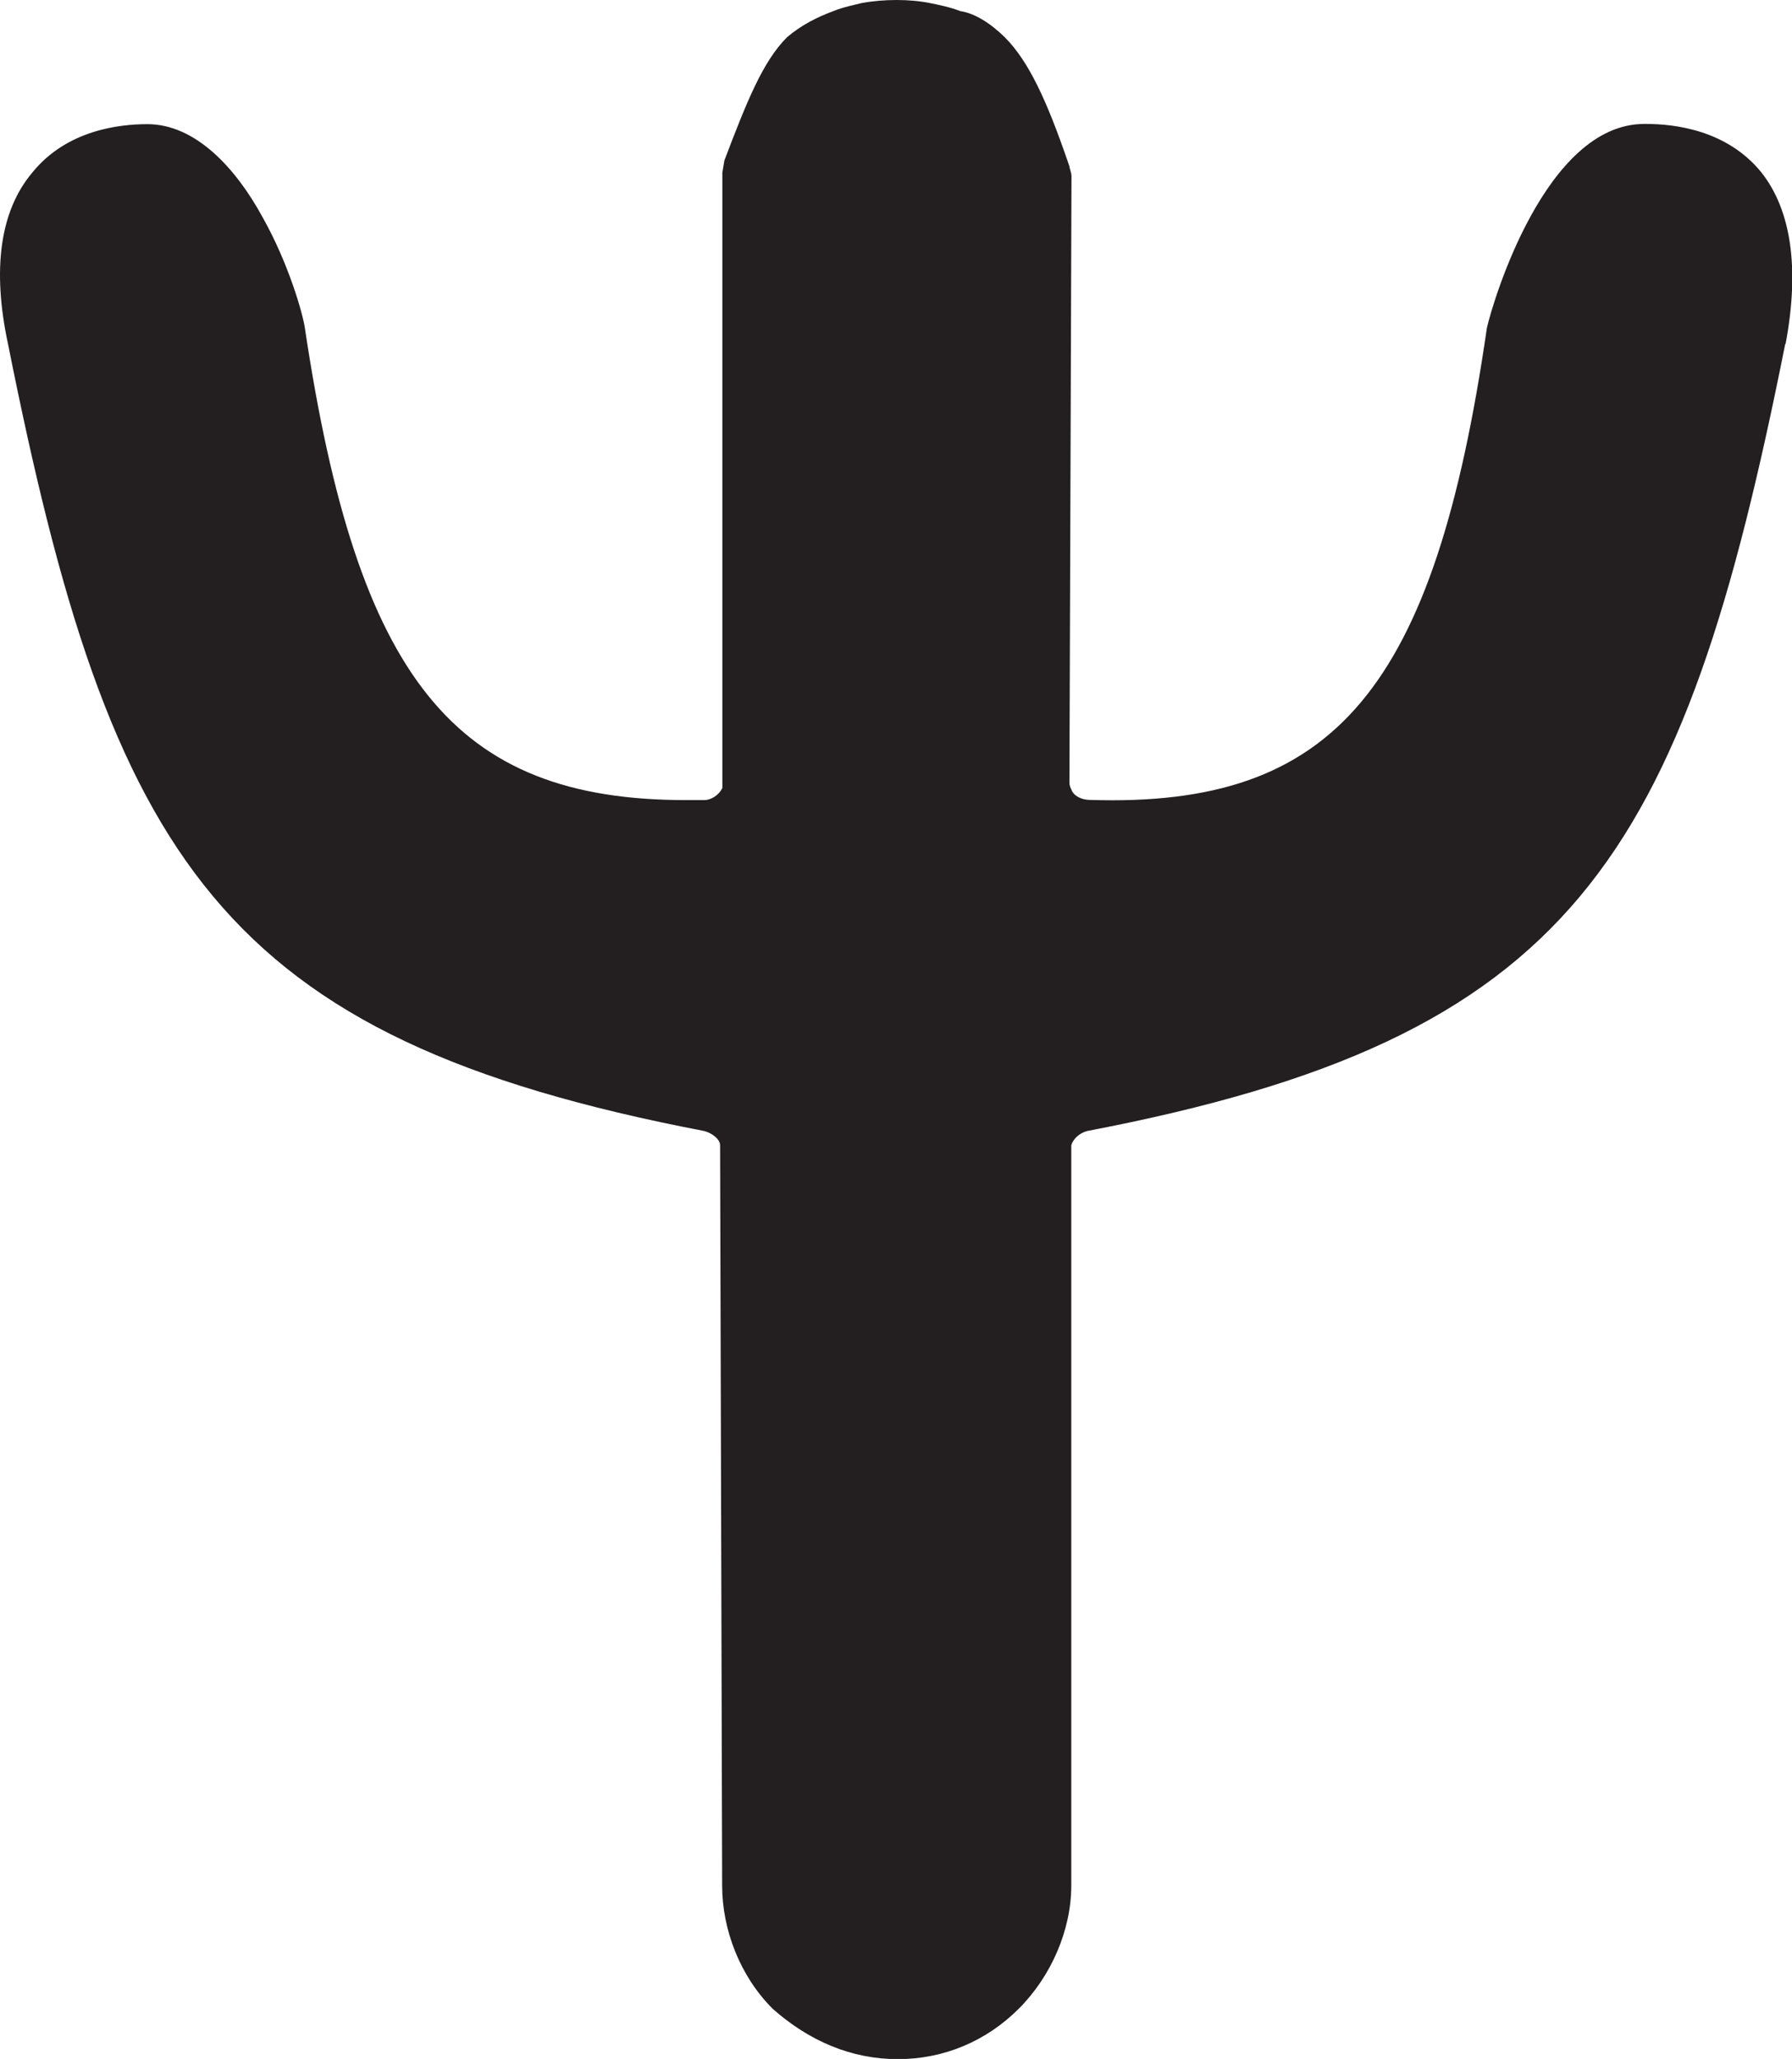 <?xml version="1.0" encoding="UTF-8"?>
<svg id="Layer_2" data-name="Layer 2" xmlns="http://www.w3.org/2000/svg" viewBox="0 0 87.05 100">
  <defs>
    <style>
      .cls-1 {
        fill: #231f20;
      }
    </style>
  </defs>
  <g id="Layer_1-2" data-name="Layer 1">
    <path class="cls-1" d="m86.72,16.71c-5,25.09-10.29,33.71-33.9,38.22-.39.1-.69.39-.78.69v35.96c0,2.16-.98,4.41-2.55,5.98-1.57,1.57-3.63,2.45-5.88,2.45s-4.31-.88-6.08-2.45c-1.57-1.57-2.45-3.82-2.45-5.98l-.1-35.96c0-.29-.39-.59-.78-.69C10.68,50.42,5.39,41.79.39,16.71-.39,13.08,0,10.24,1.57,8.38c1.67-2.06,4.21-2.35,5.59-2.35,2.35,0,4.31,2.16,5.59,4.51,1.27,2.25,1.96,4.7,2.06,5.39,2.55,17.05,7.25,22.93,18.52,22.93h.88c.29,0,.69-.2.88-.59V8.38l.1-.59c1.08-2.84,1.86-4.8,3.04-5.98.69-.59,1.47-.98,2.25-1.27.49-.2.98-.29,1.37-.39,1.08-.2,2.35-.2,3.33,0,.49.1.98.2,1.47.39.69.1,1.47.59,2.16,1.27,1.18,1.18,2.06,3.14,3.04,5.98l.1.29c0,.1.1.29.1.49l-.1,29.4c0,.1,0,.2.1.39.1.29.49.49.88.49,11.95.39,16.76-5.39,19.3-22.93.29-1.27,2.84-9.9,7.64-9.9h.1c1.37,0,3.92.29,5.59,2.35,1.47,1.86,1.86,4.7,1.18,8.33Z"/>
  </g>
</svg>